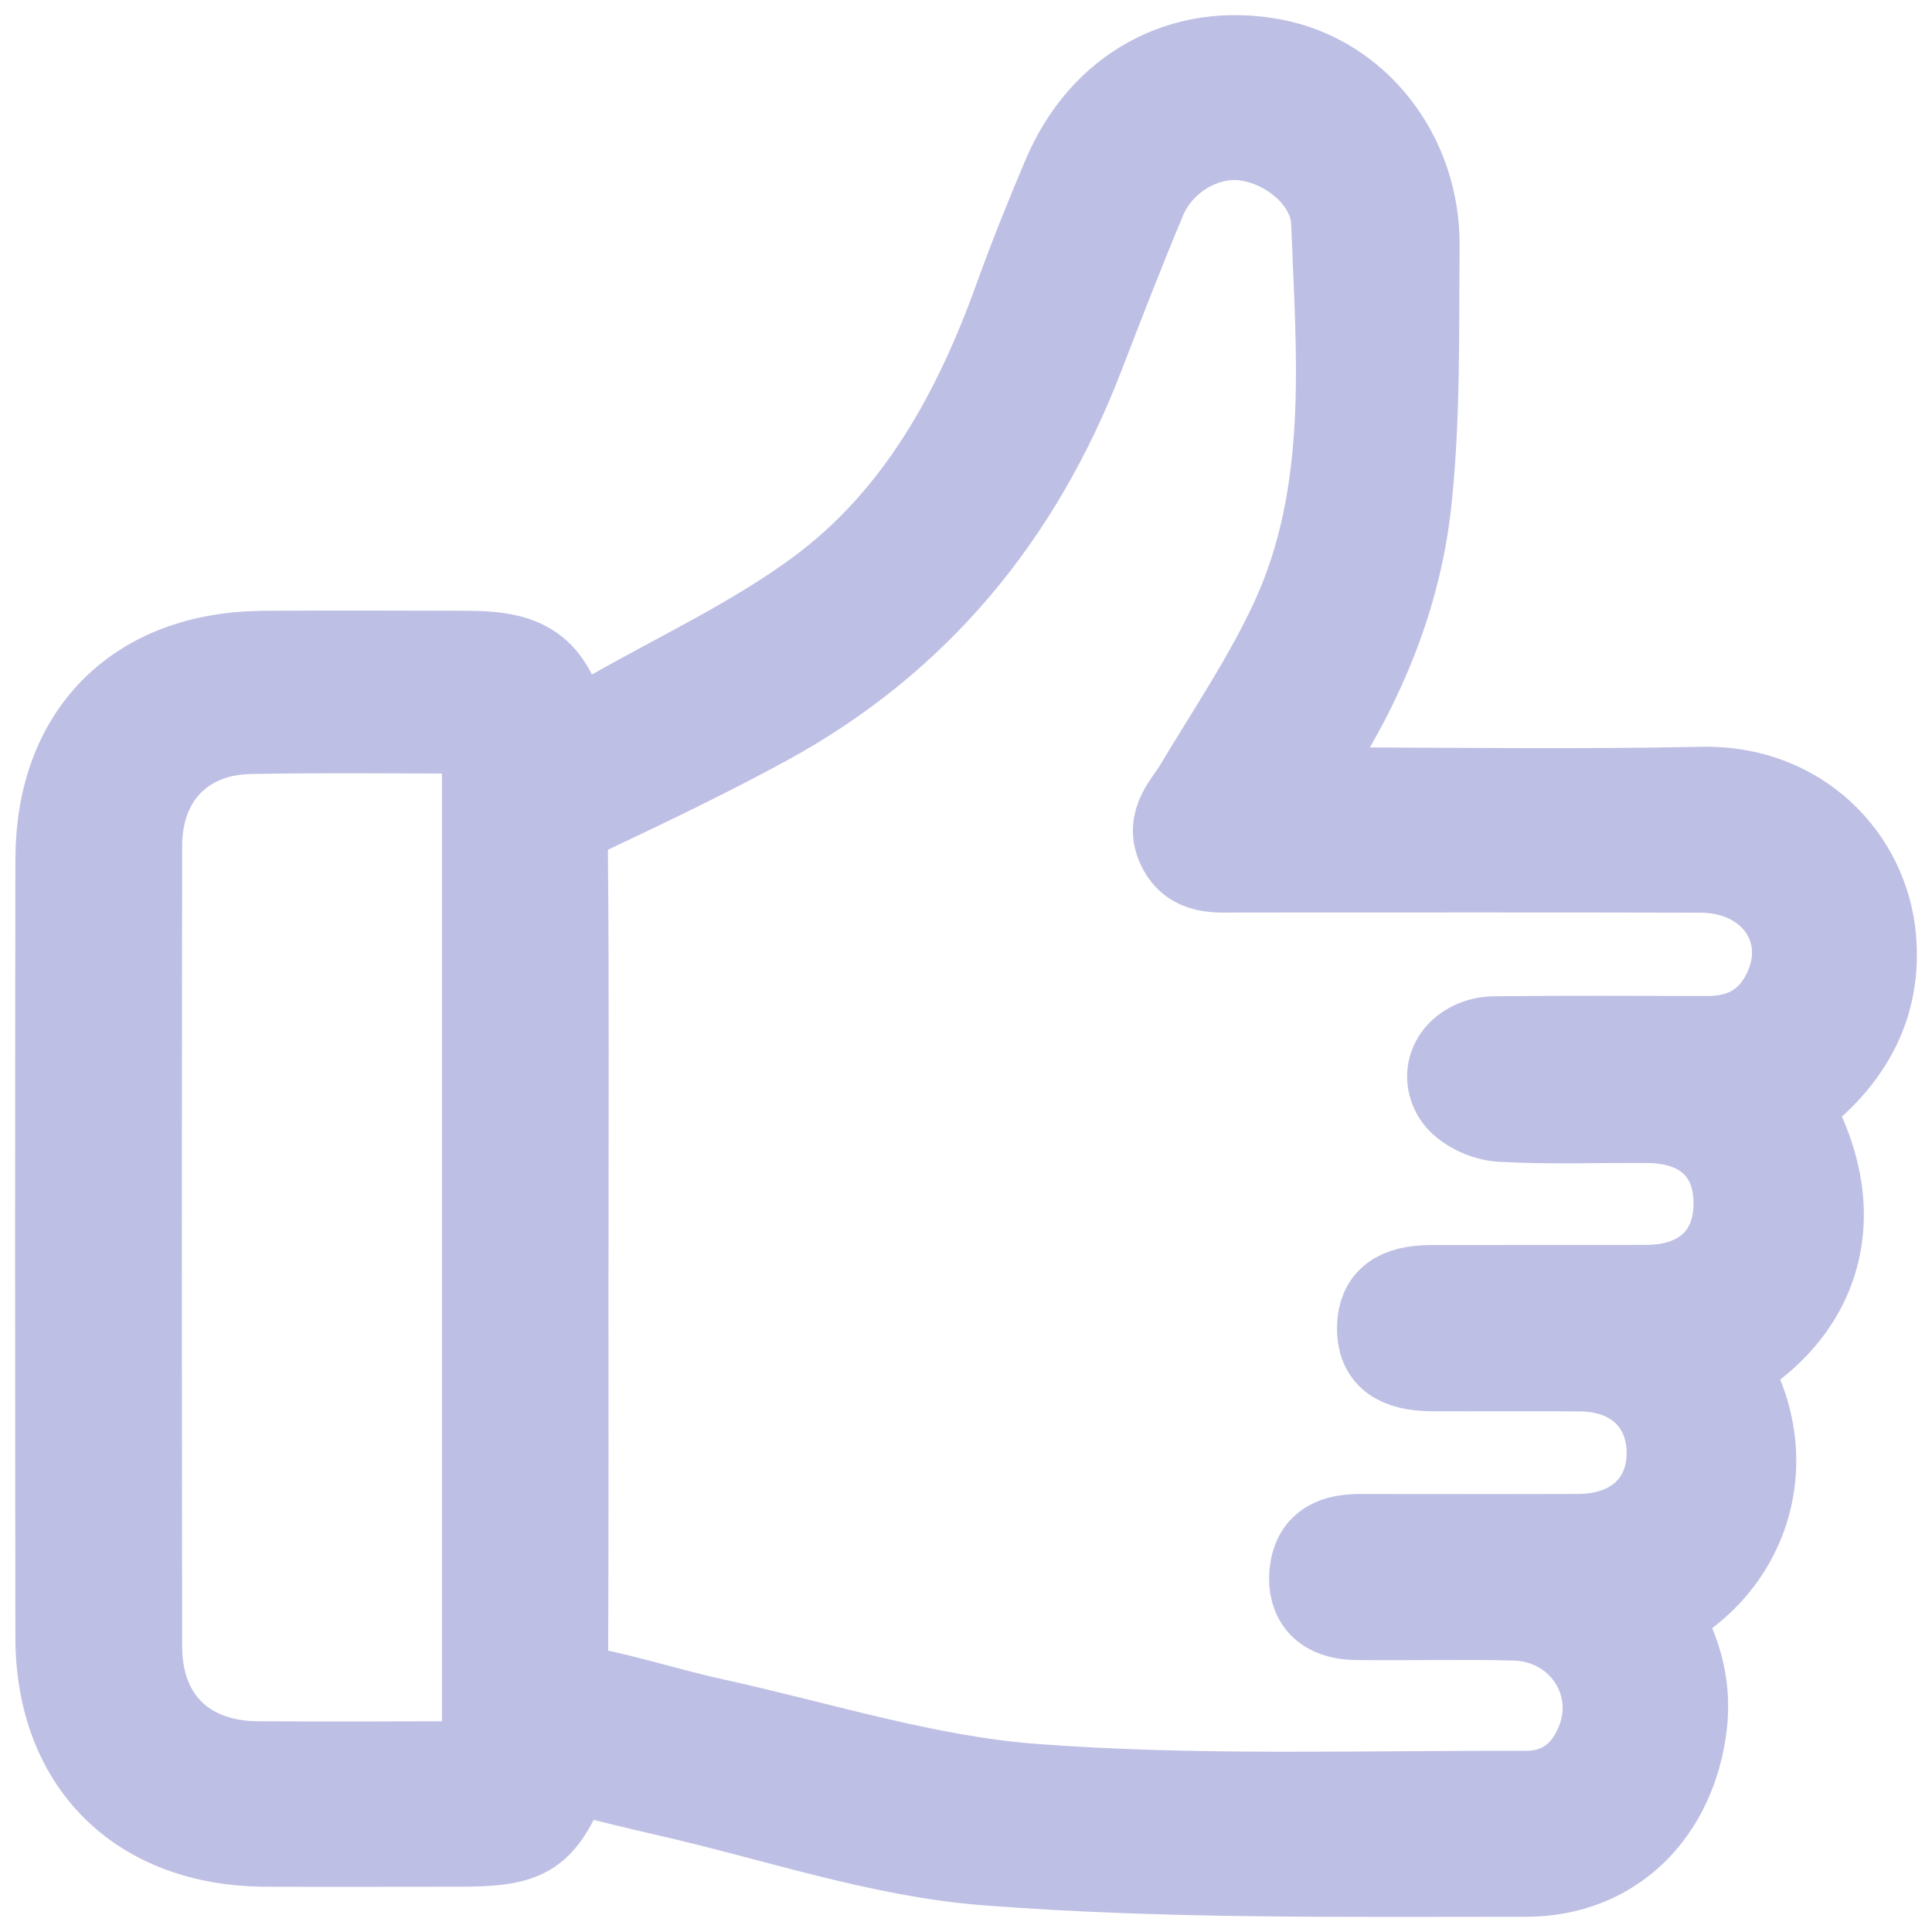 <svg width="32" height="32" viewBox="0 0 32 32" fill="none" xmlns="http://www.w3.org/2000/svg">
<path d="M29.564 18.302C30.646 20.114 30.075 21.74 28.511 22.595C29.503 24.13 28.926 25.957 27.366 26.697C27.741 27.265 27.938 27.884 27.855 28.57C27.682 29.996 26.697 30.999 25.271 30.998C22.297 30.997 19.314 31.038 16.354 30.811C14.579 30.675 12.84 30.071 11.086 29.672C10.52 29.543 9.958 29.4 9.402 29.265C8.957 30.375 8.768 30.499 7.571 30.5C6.514 30.5 5.458 30.504 4.401 30.5C2.324 30.491 1.008 29.188 1.005 27.121C0.999 22.824 0.998 18.526 1.005 14.23C1.009 12.168 2.291 10.886 4.354 10.867C5.476 10.858 6.598 10.865 7.72 10.866C8.774 10.867 9.105 11.126 9.373 12.204C9.638 12.081 9.904 11.978 10.149 11.839C11.302 11.183 12.523 10.614 13.584 9.829C15.24 8.606 16.201 6.845 16.89 4.928C17.131 4.257 17.4 3.594 17.678 2.936C18.288 1.496 19.61 0.776 21.09 1.062C22.445 1.324 23.44 2.581 23.426 4.081C23.413 5.495 23.443 6.918 23.291 8.319C23.103 10.038 22.4 11.599 21.337 13.103C21.577 13.115 21.74 13.129 21.903 13.129C24.001 13.13 26.099 13.163 28.196 13.119C29.783 13.086 30.877 14.24 30.988 15.55C31.072 16.531 30.694 17.324 29.971 17.969C29.84 18.086 29.698 18.192 29.564 18.301V18.302ZM9.328 20.763C9.328 23.009 9.333 25.256 9.323 27.503C9.322 27.809 9.389 27.965 9.726 28.032C10.425 28.173 11.107 28.392 11.804 28.545C13.576 28.934 15.338 29.5 17.131 29.634C19.833 29.836 22.558 29.741 25.273 29.749C25.883 29.751 26.315 29.408 26.531 28.835C26.909 27.834 26.187 26.783 25.088 26.754C24.211 26.731 23.331 26.757 22.453 26.745C21.969 26.739 21.732 26.486 21.775 26.056C21.822 25.589 22.147 25.495 22.541 25.495C23.744 25.495 24.949 25.499 26.152 25.494C27.087 25.49 27.702 24.906 27.692 24.047C27.681 23.2 27.076 22.632 26.169 22.627C25.357 22.622 24.543 22.628 23.73 22.625C23.141 22.623 22.887 22.423 22.895 21.984C22.904 21.563 23.15 21.373 23.711 21.372C24.899 21.369 26.085 21.373 27.273 21.369C28.221 21.366 28.805 20.807 28.8 19.92C28.795 19.052 28.231 18.521 27.292 18.513C26.479 18.506 25.664 18.54 24.853 18.493C24.603 18.479 24.265 18.319 24.142 18.119C23.888 17.703 24.226 17.256 24.764 17.251C25.935 17.239 27.106 17.244 28.277 17.247C28.867 17.248 29.317 17.013 29.59 16.483C30.124 15.445 29.409 14.371 28.171 14.367C25.617 14.359 23.064 14.365 20.51 14.364C20.154 14.364 19.768 14.415 19.575 14.008C19.385 13.608 19.686 13.347 19.867 13.043C20.415 12.127 21.021 11.233 21.464 10.266C22.427 8.163 22.222 5.905 22.135 3.682C22.107 2.948 21.365 2.334 20.618 2.243C19.932 2.159 19.191 2.59 18.901 3.284C18.544 4.137 18.21 5.001 17.877 5.864C16.859 8.512 15.165 10.583 12.659 11.946C11.719 12.457 10.753 12.922 9.784 13.38C9.444 13.541 9.315 13.733 9.319 14.12C9.34 16.334 9.329 18.548 9.329 20.762L9.328 20.763ZM8.071 12.064C6.737 12.064 5.439 12.046 4.142 12.07C3.011 12.09 2.269 12.864 2.267 14.005C2.261 18.429 2.261 22.853 2.267 27.277C2.269 28.481 3.047 29.25 4.258 29.259C5.396 29.268 6.533 29.262 7.671 29.259C7.797 29.259 7.922 29.24 8.071 29.229V12.064Z" fill="#BEBFE4" stroke="#BEBFE4" stroke-width="1.5"/>
</svg>
